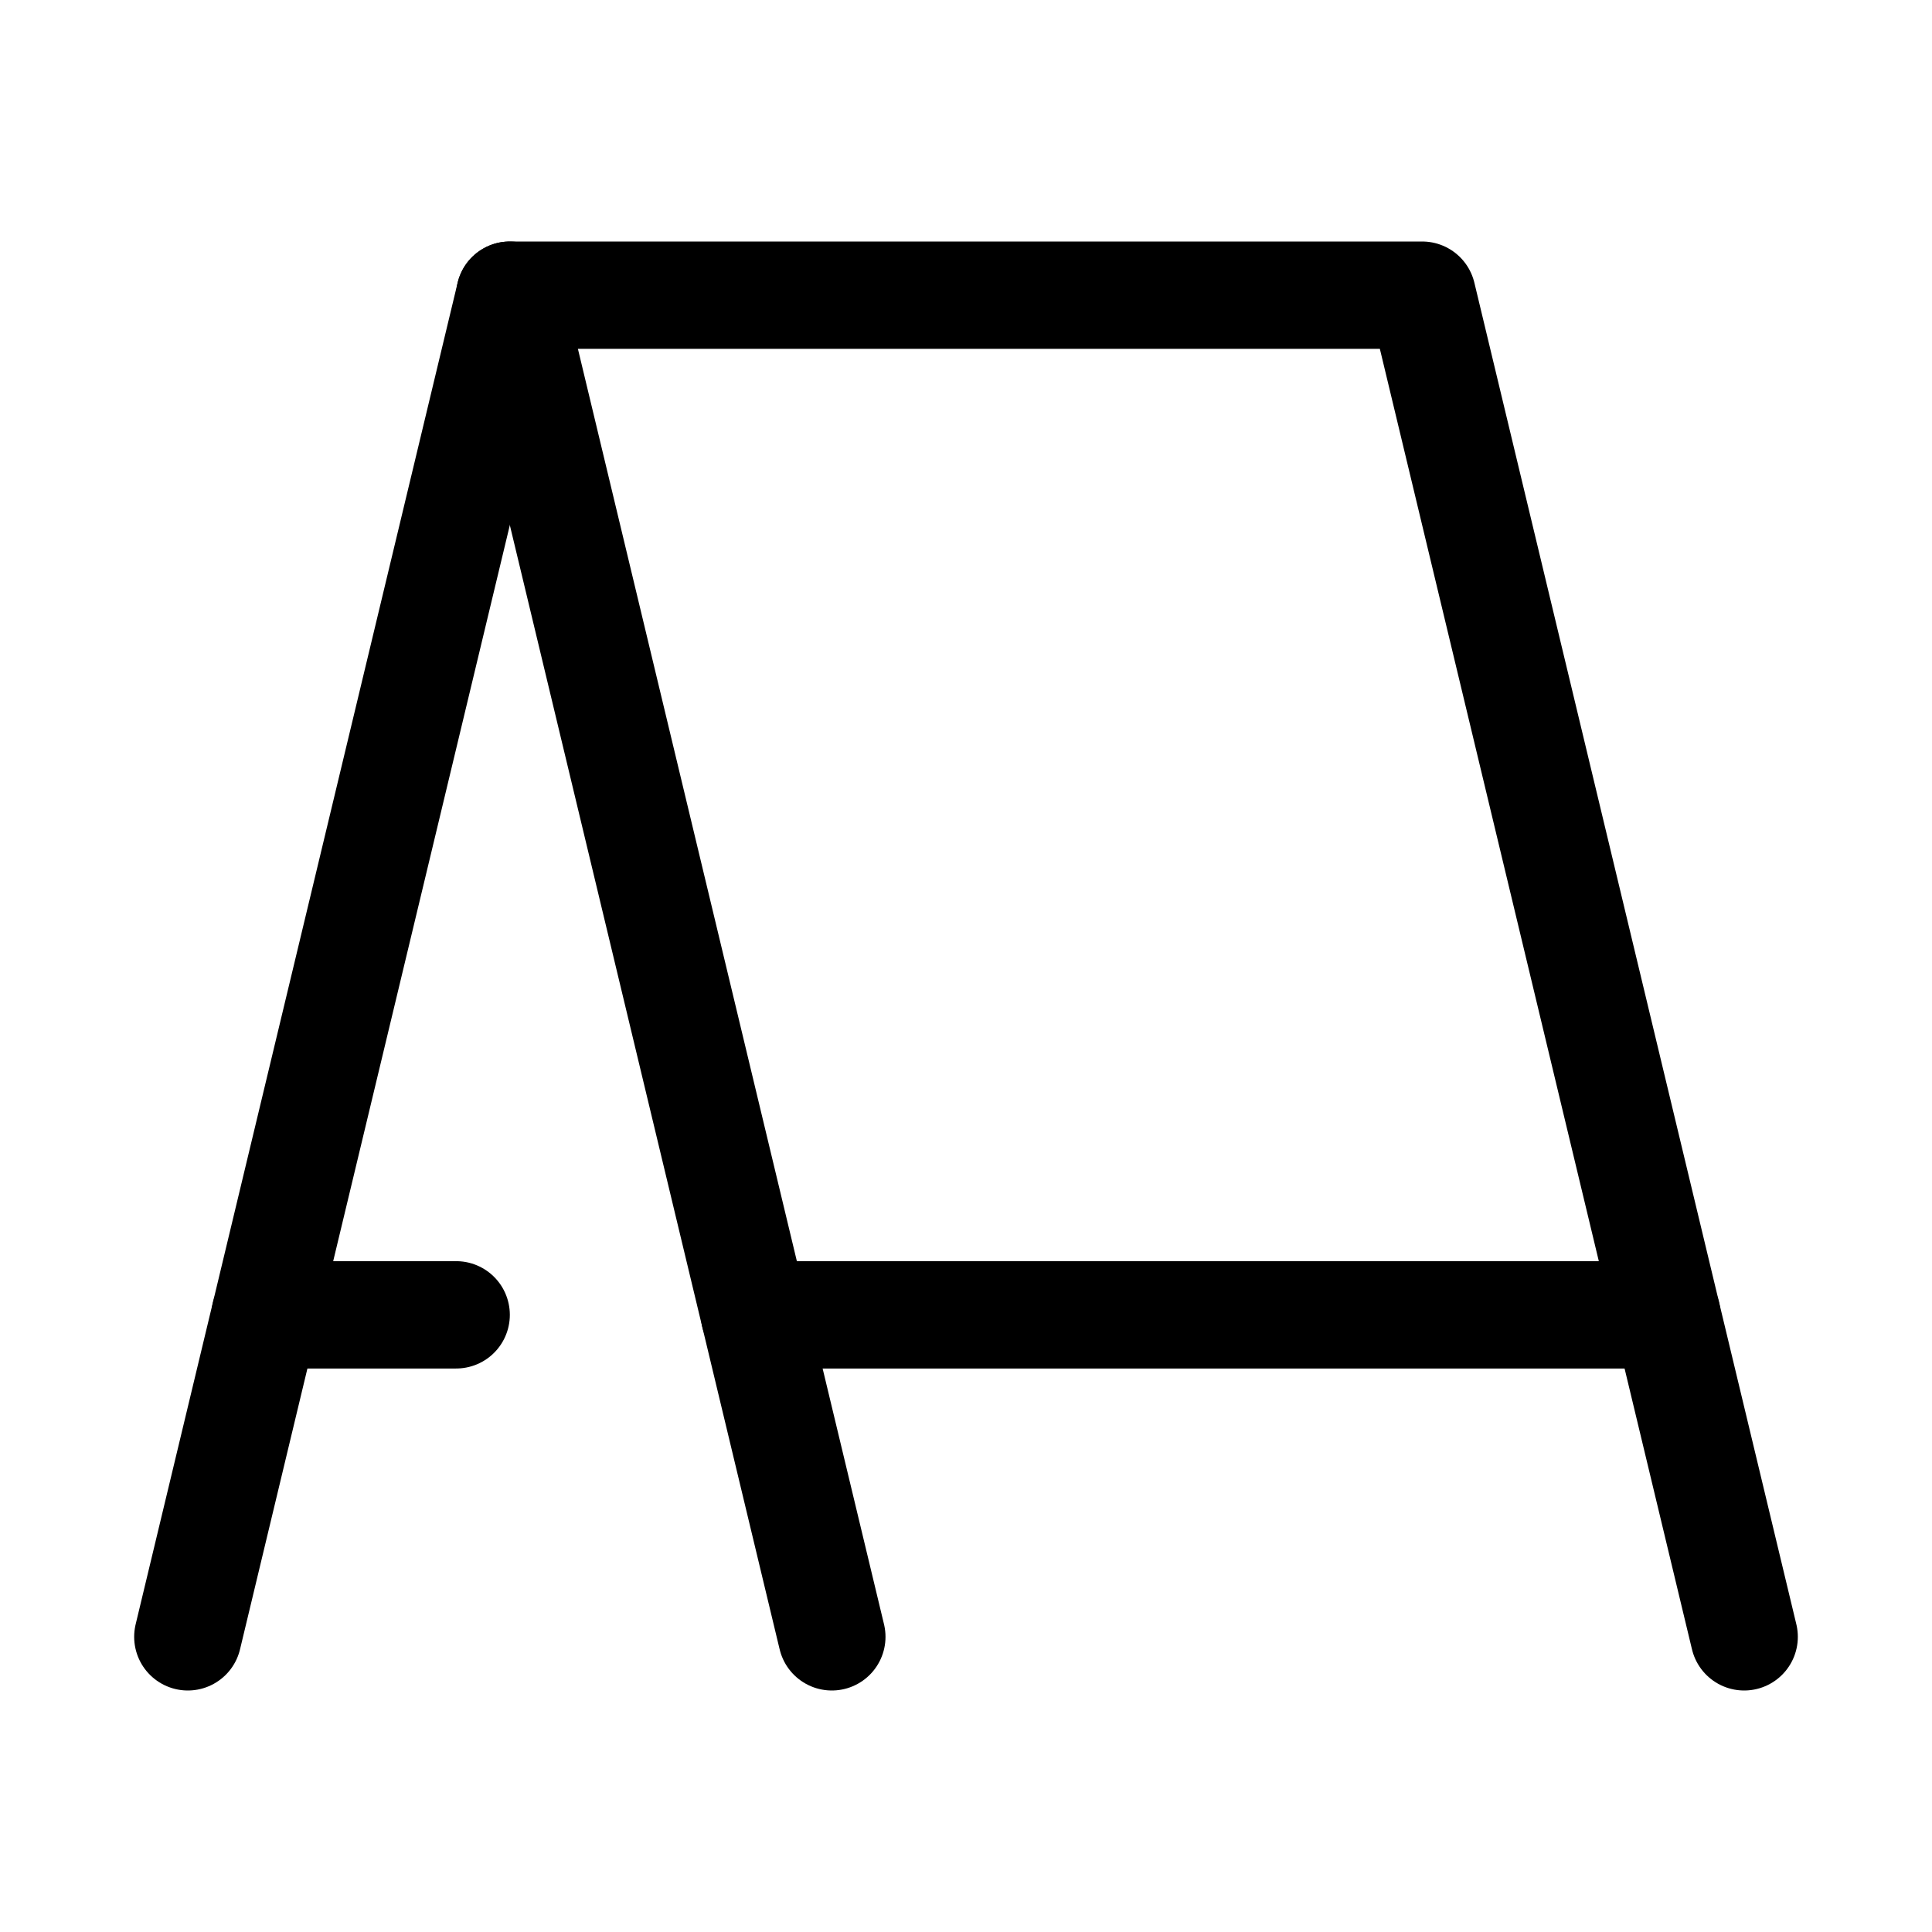 <svg xmlns="http://www.w3.org/2000/svg" height="18" width="18" viewBox="0 0 18 18"><title>signboard</title><g fill="none" stroke="currentColor" class="nc-icon-wrapper"><line x1="4.25" y1="12.25" x2="2.47" y2="12.25" stroke-linecap="round" stroke-linejoin="round"></line><line x1="1.75" y1="15.25" x2="4.75" y2="2.75" stroke-linecap="round" stroke-linejoin="round"></line><line x1="15.53" y1="12.25" x2="7.03" y2="12.25" stroke-linecap="round" stroke-linejoin="round"></line><polyline points="7.75 15.25 4.75 2.75 13.25 2.75 16.25 15.25" stroke-linecap="round" stroke-linejoin="round"></polyline></g></svg>